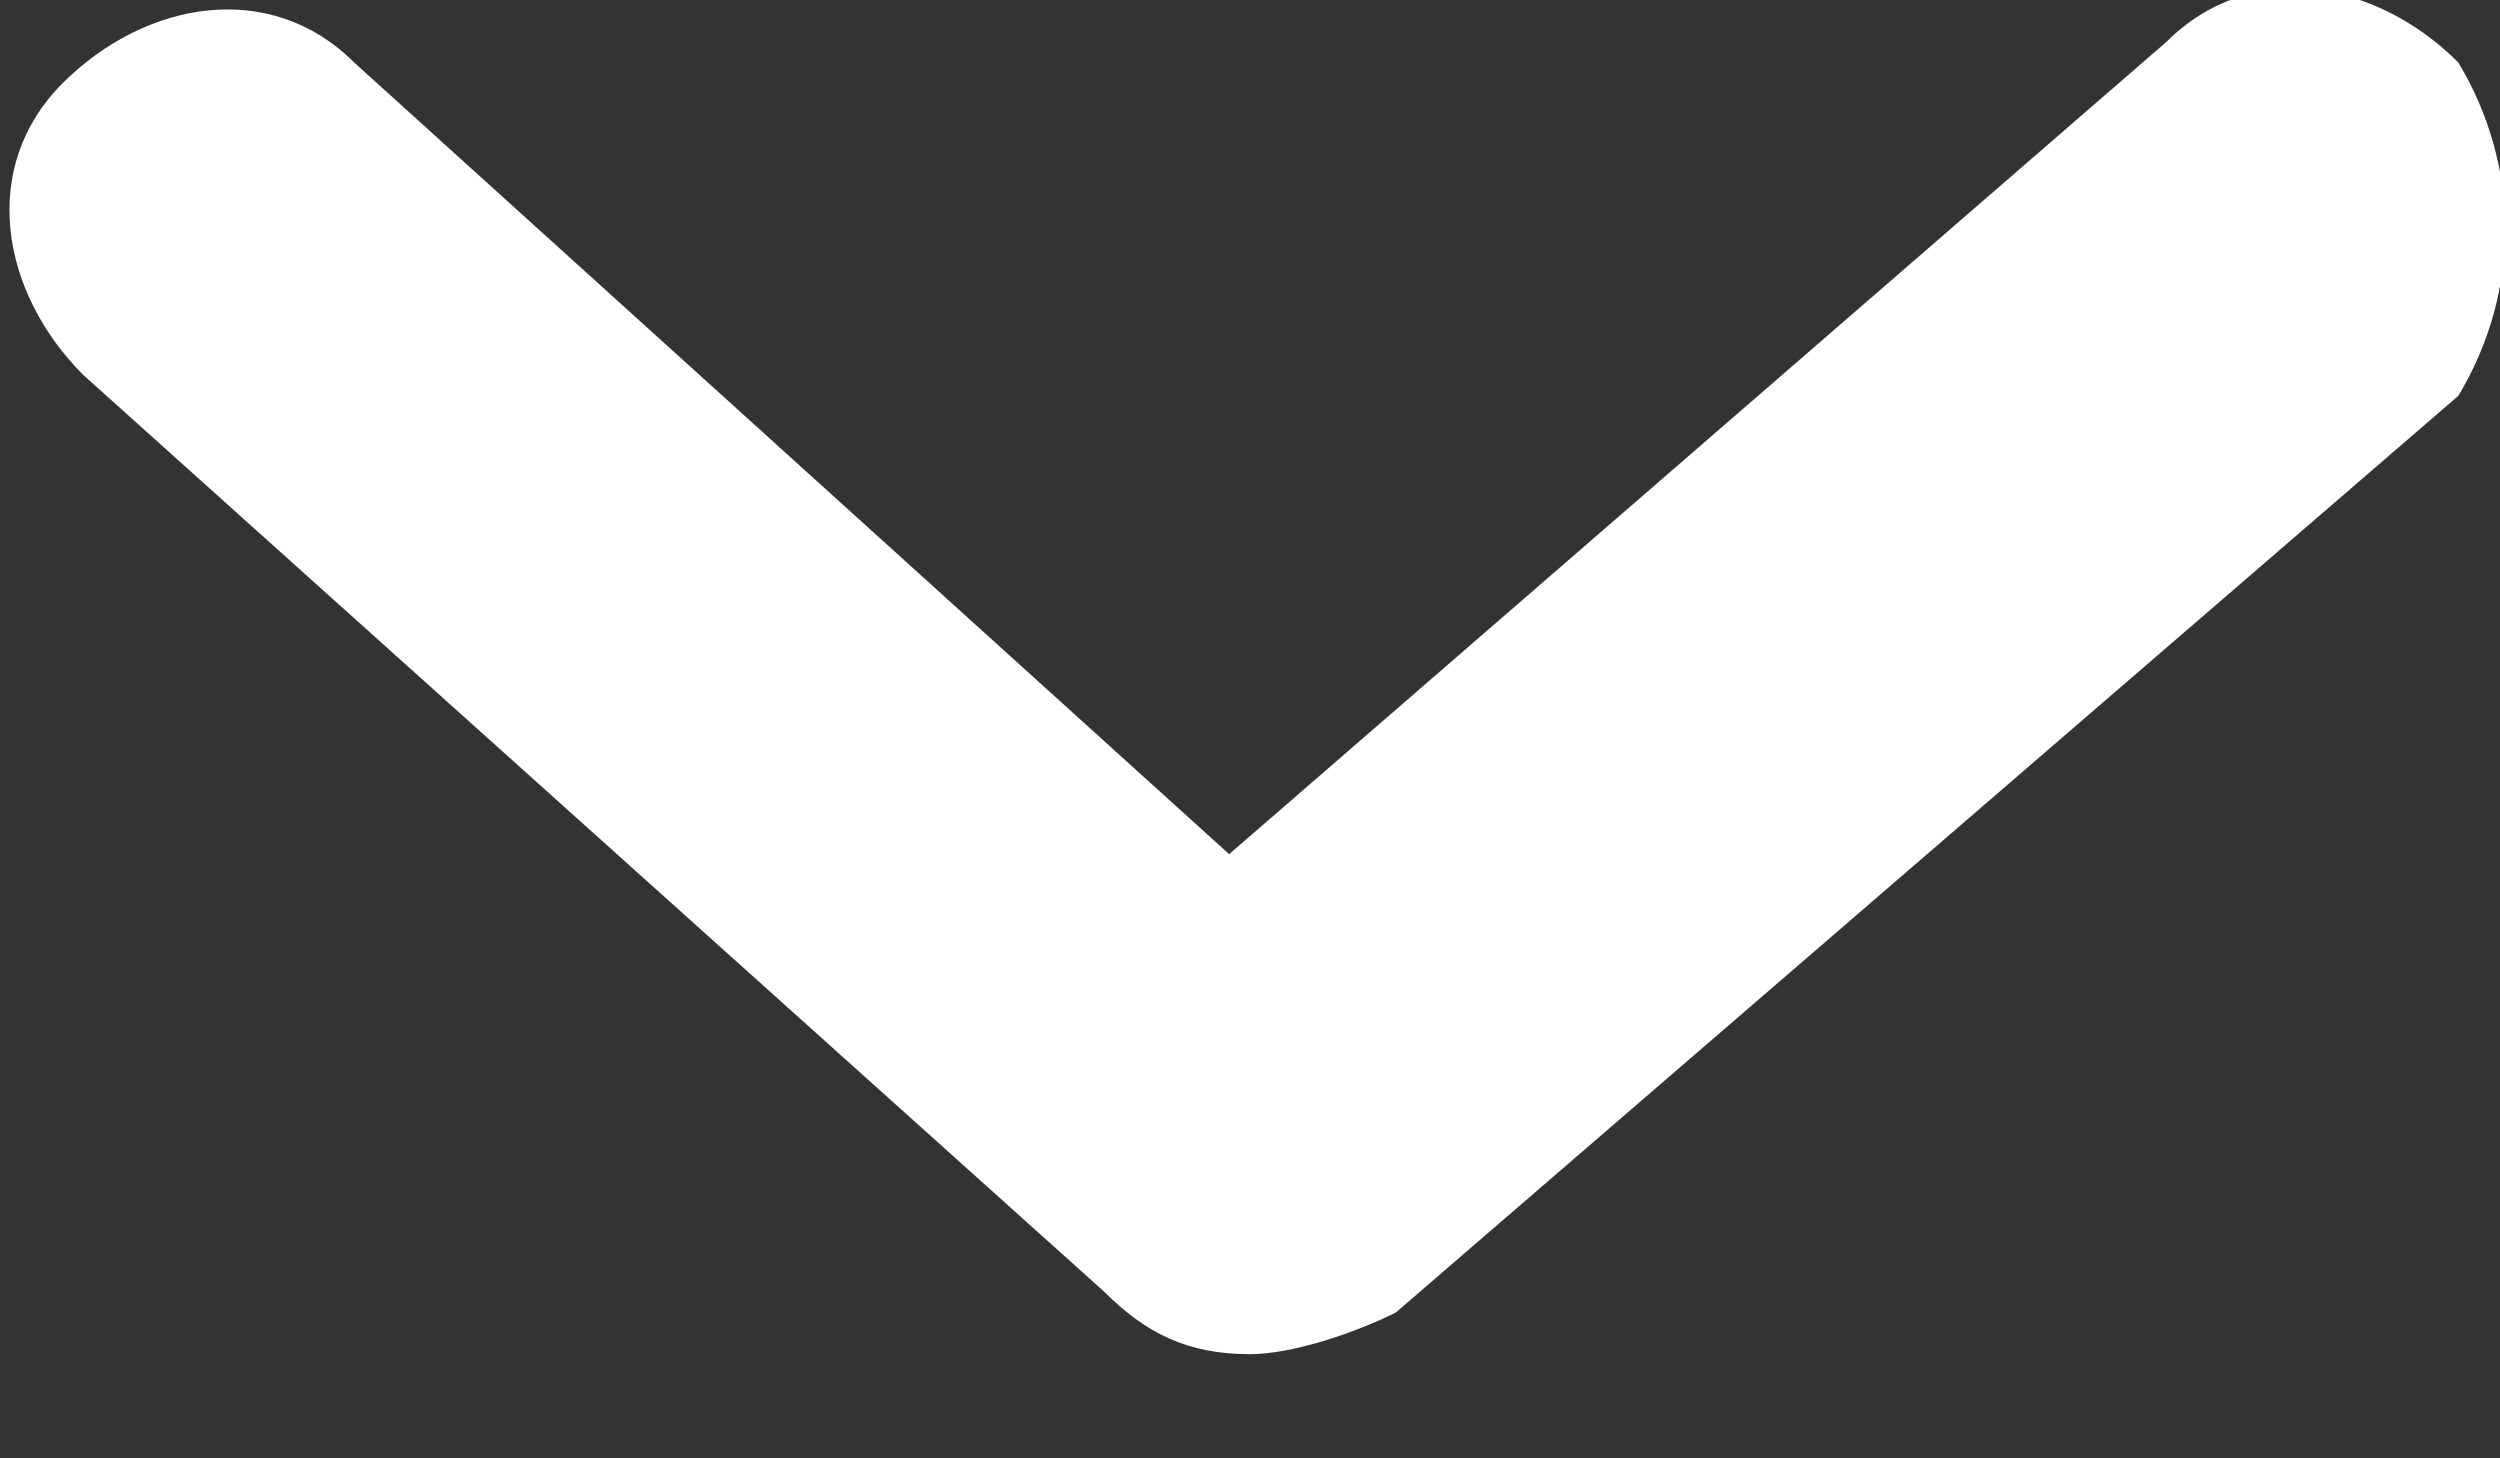 <?xml version="1.0" encoding="utf-8"?>
<!-- Generator: Adobe Illustrator 26.5.0, SVG Export Plug-In . SVG Version: 6.00 Build 0)  -->
<svg version="1.1" id="Capa_1" xmlns="http://www.w3.org/2000/svg" xmlns:xlink="http://www.w3.org/1999/xlink" x="0px" y="0px"
	 viewBox="0 0 12 7" style="enable-background:new 0 0 12 7;" xml:space="preserve">
<rect x="0" y="0" width="12" height="7" fill="#333333" stroke="none"/>
<style type="text/css">
	.st0{fill:#FFFFFF;}
</style>
<path class="st0" d="M11.8,0.3c-0.4-0.4-1-0.5-1.4-0.1L5.9,4.1L1.7,0.3c-0.4-0.4-1-0.3-1.4,0.1c-0.4,0.4-0.3,1,0.1,1.4l4.9,4.4
	c0.2,0.2,0.4,0.3,0.7,0.3c0.2,0,0.5-0.1,0.7-0.2l5.1-4.4C12.1,1.4,12.1,0.8,11.8,0.3z"/>
</svg>

